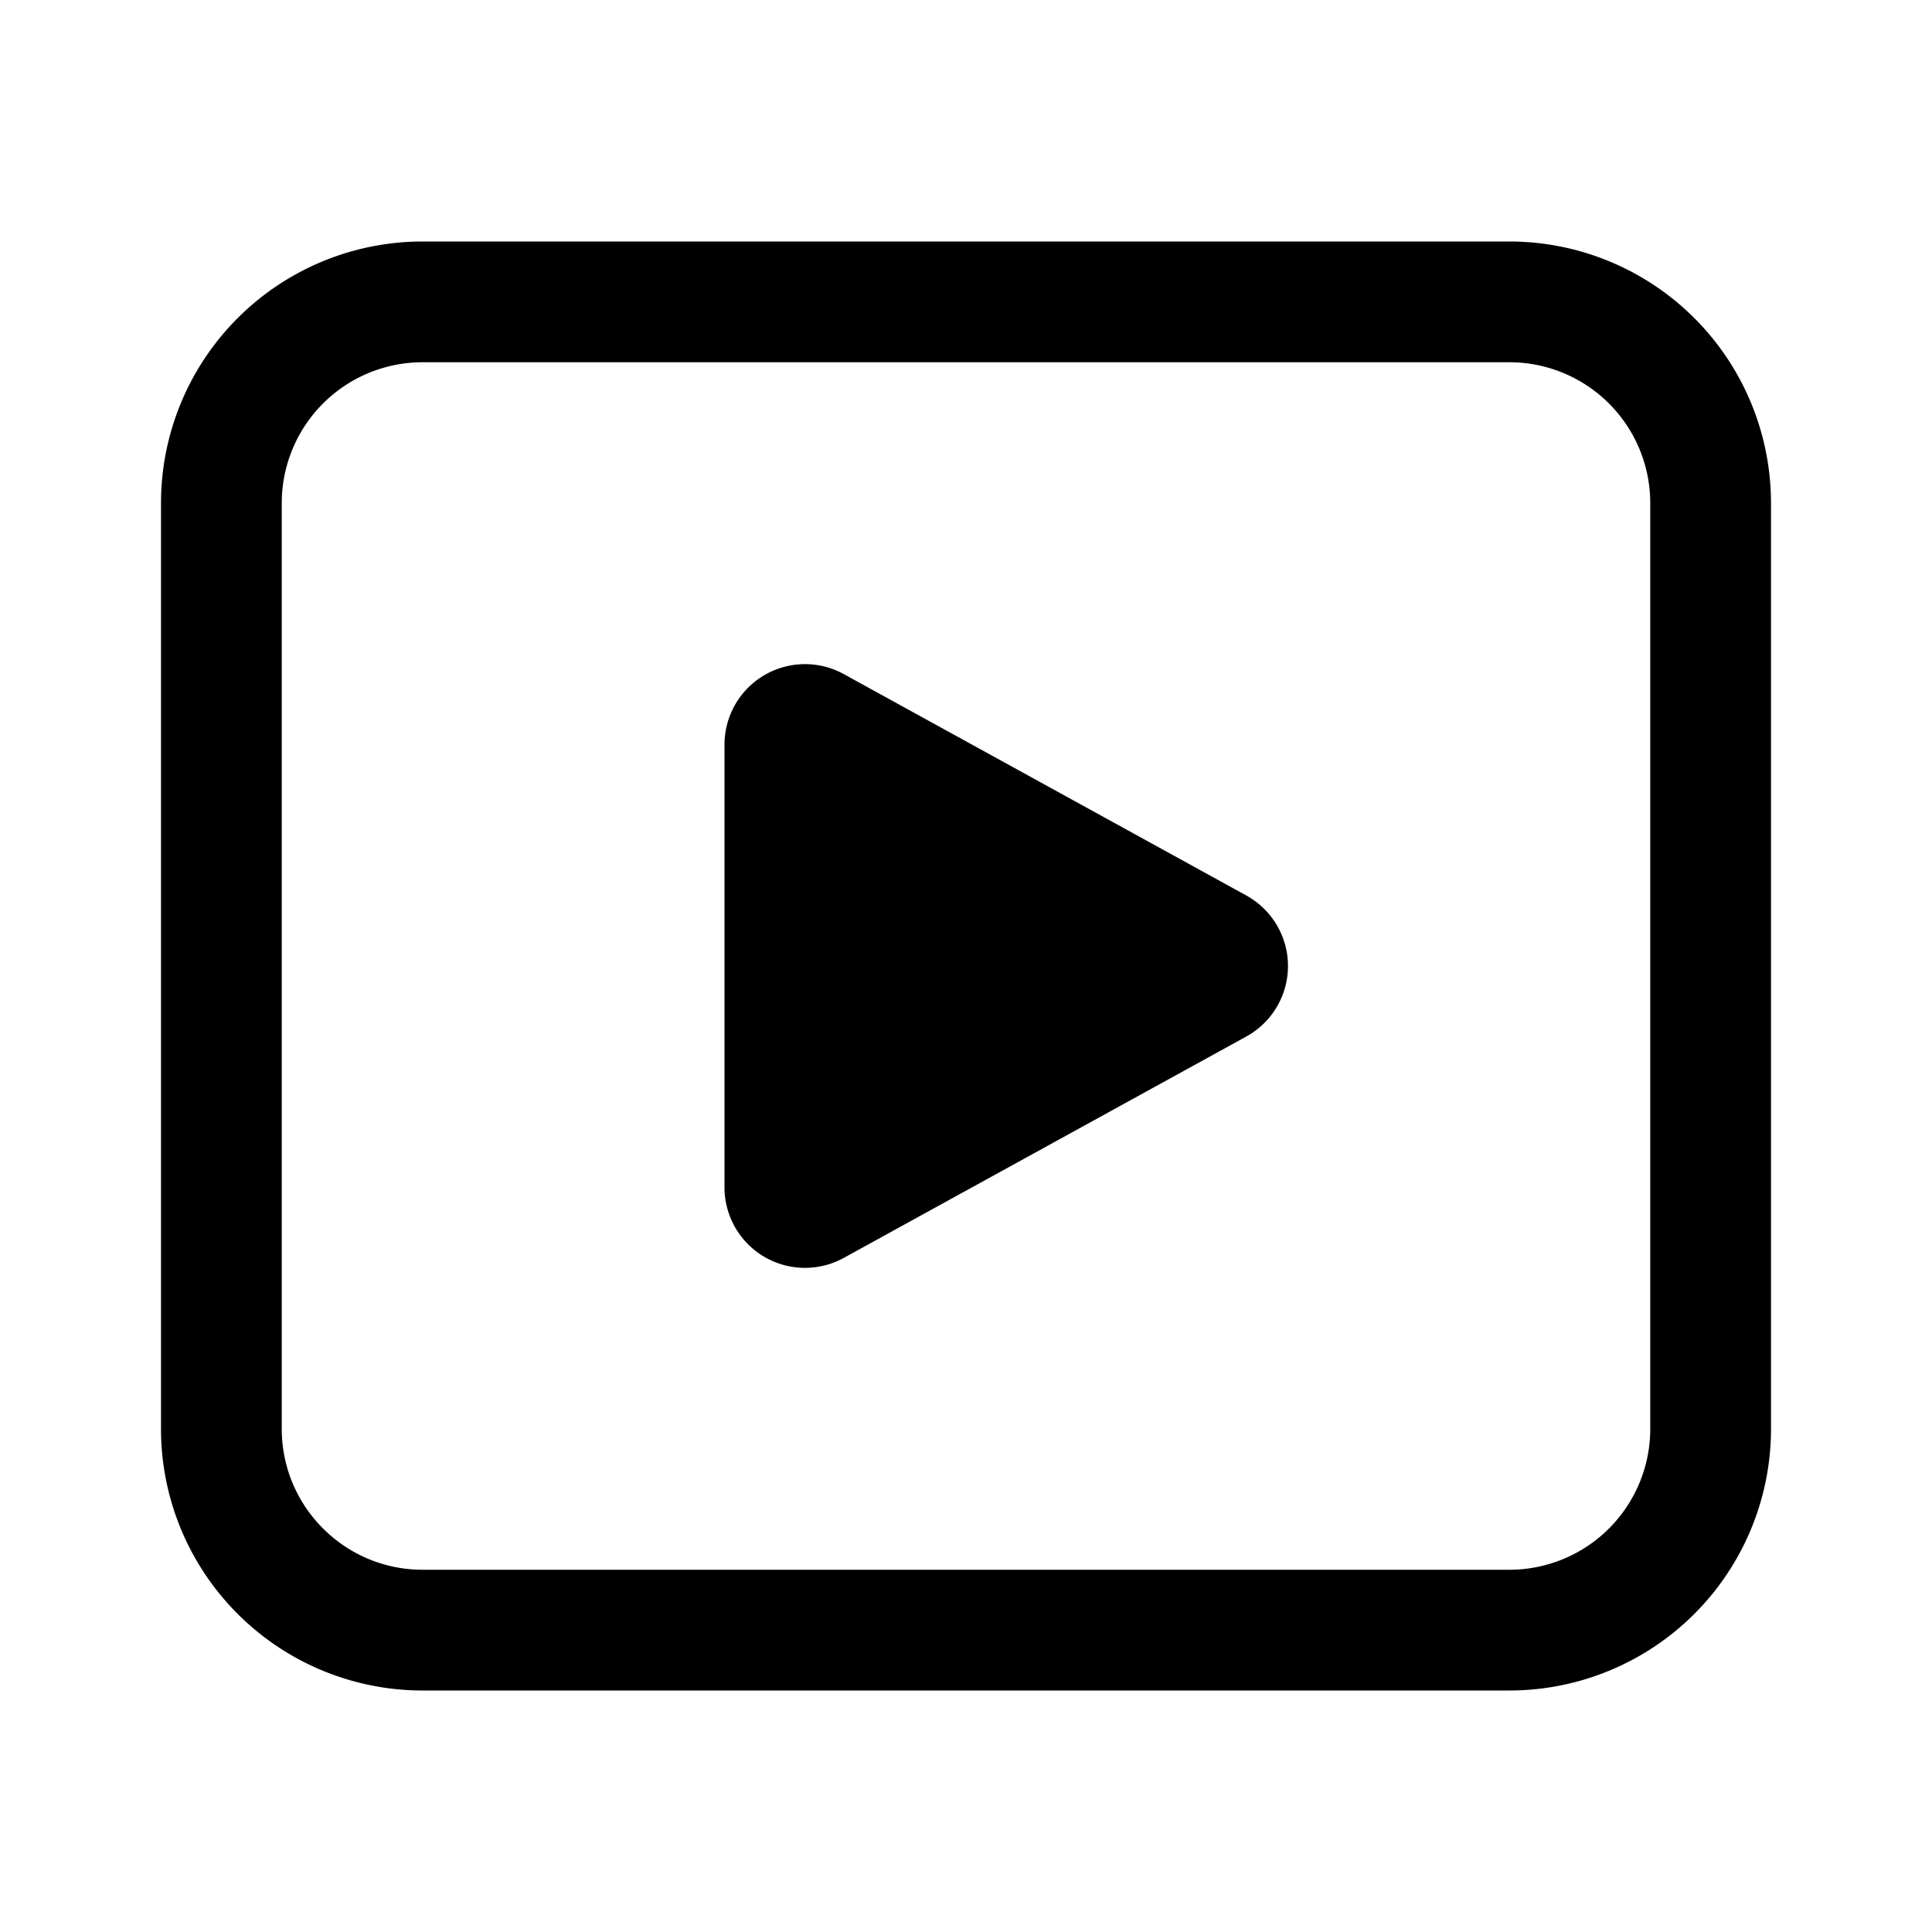 <svg xmlns="http://www.w3.org/2000/svg" width="24" height="24" viewBox="0 0 24 24"><path d="M2 6.25A3.25 3.25 0 0 1 5.25 3h13.5A3.25 3.25 0 0 1 22 6.25v11.5A3.25 3.25 0 0 1 18.75 21H5.25A3.25 3.25 0 0 1 2 17.75V6.25ZM5.25 4.5A1.75 1.75 0 0 0 3.5 6.25v11.5c0 .966.784 1.75 1.75 1.75h13.5a1.75 1.75 0 0 0 1.75-1.75V6.25a1.75 1.75 0 0 0-1.75-1.75H5.25ZM9 9.25v5.5a1 1 0 0 0 1.482.876l5-2.75a1 1 0 0 0 0-1.752l-5-2.75A1 1 0 0 0 9 9.251Z"/></svg>